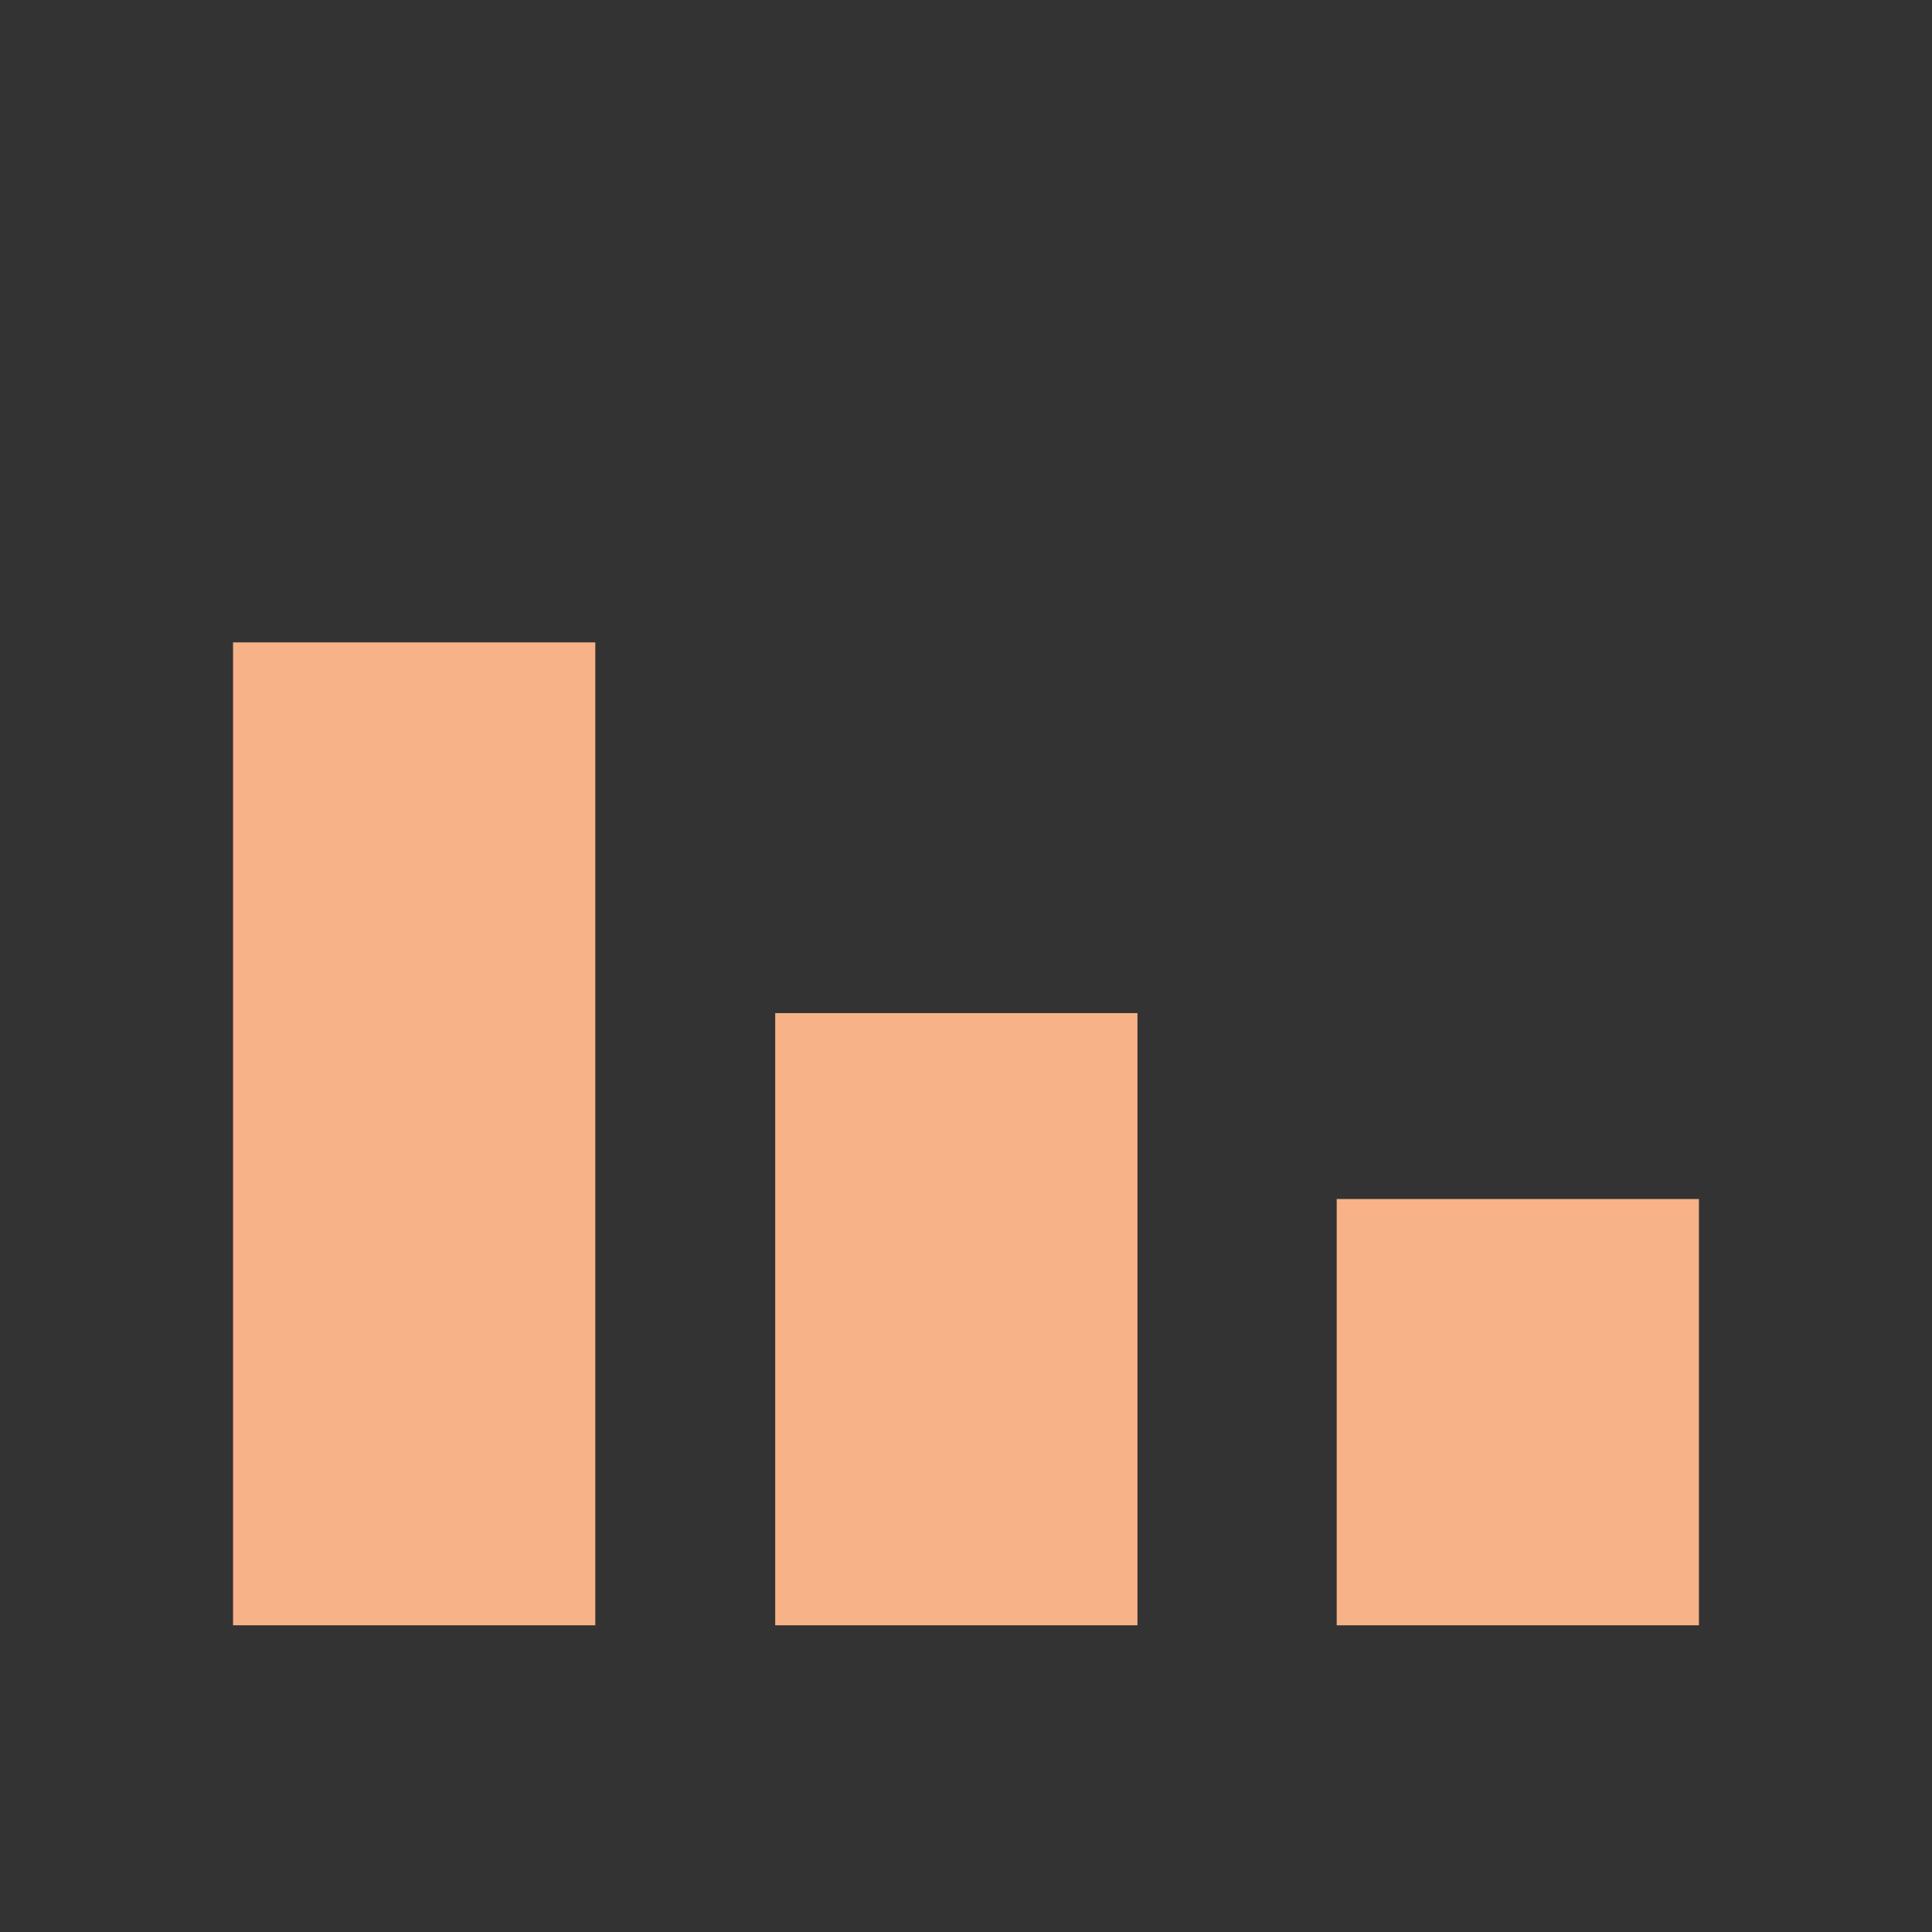 <?xml version="1.0" encoding="UTF-8"?>
<svg id="Calque_1" data-name="Calque 1" xmlns="http://www.w3.org/2000/svg" viewBox="0 0 16 16">
  <rect x="0" y="0" width="16" height="16" fill="#333333" stroke="none"/>
  <defs>
    <style>
      .cls-1 {
        fill: #1d1d1b;
        stroke: #1d1d1b;
        stroke-width: .25px;
      }

      .cls-1, .cls-2 {
        stroke-miterlimit: 10;
      }

      .cls-2 {
        fill: #fff;
        stroke: #f7b287;
        stroke-width: 2px;
      }
    </style>
  </defs>
  <rect class="cls-2" x="2.93" y="6.32" width="1" height="6.14"/>
  <rect class="cls-2" x="7.42" y="9.39" width="1" height="3.07"/>
  <rect class="cls-2" x="12.07" y="10.93" width="1" height="1.53" transform="translate(25.14 23.39) rotate(180)"/>
  <g>
    <rect class="cls-1" x="5.92" y="4.86" width="7.97" height="0" transform="translate(15.4 14.42) rotate(-146.11)"/>
    <rect class="cls-1" x="12.8" y="4.62" width="0" height="2.35" transform="translate(-1.12 3.87) rotate(-16.46)"/>
    <rect class="cls-1" x="10.59" y="7.16" width="2.45" height="0" transform="translate(-.47 .84) rotate(-4)"/>
  </g>
</svg>